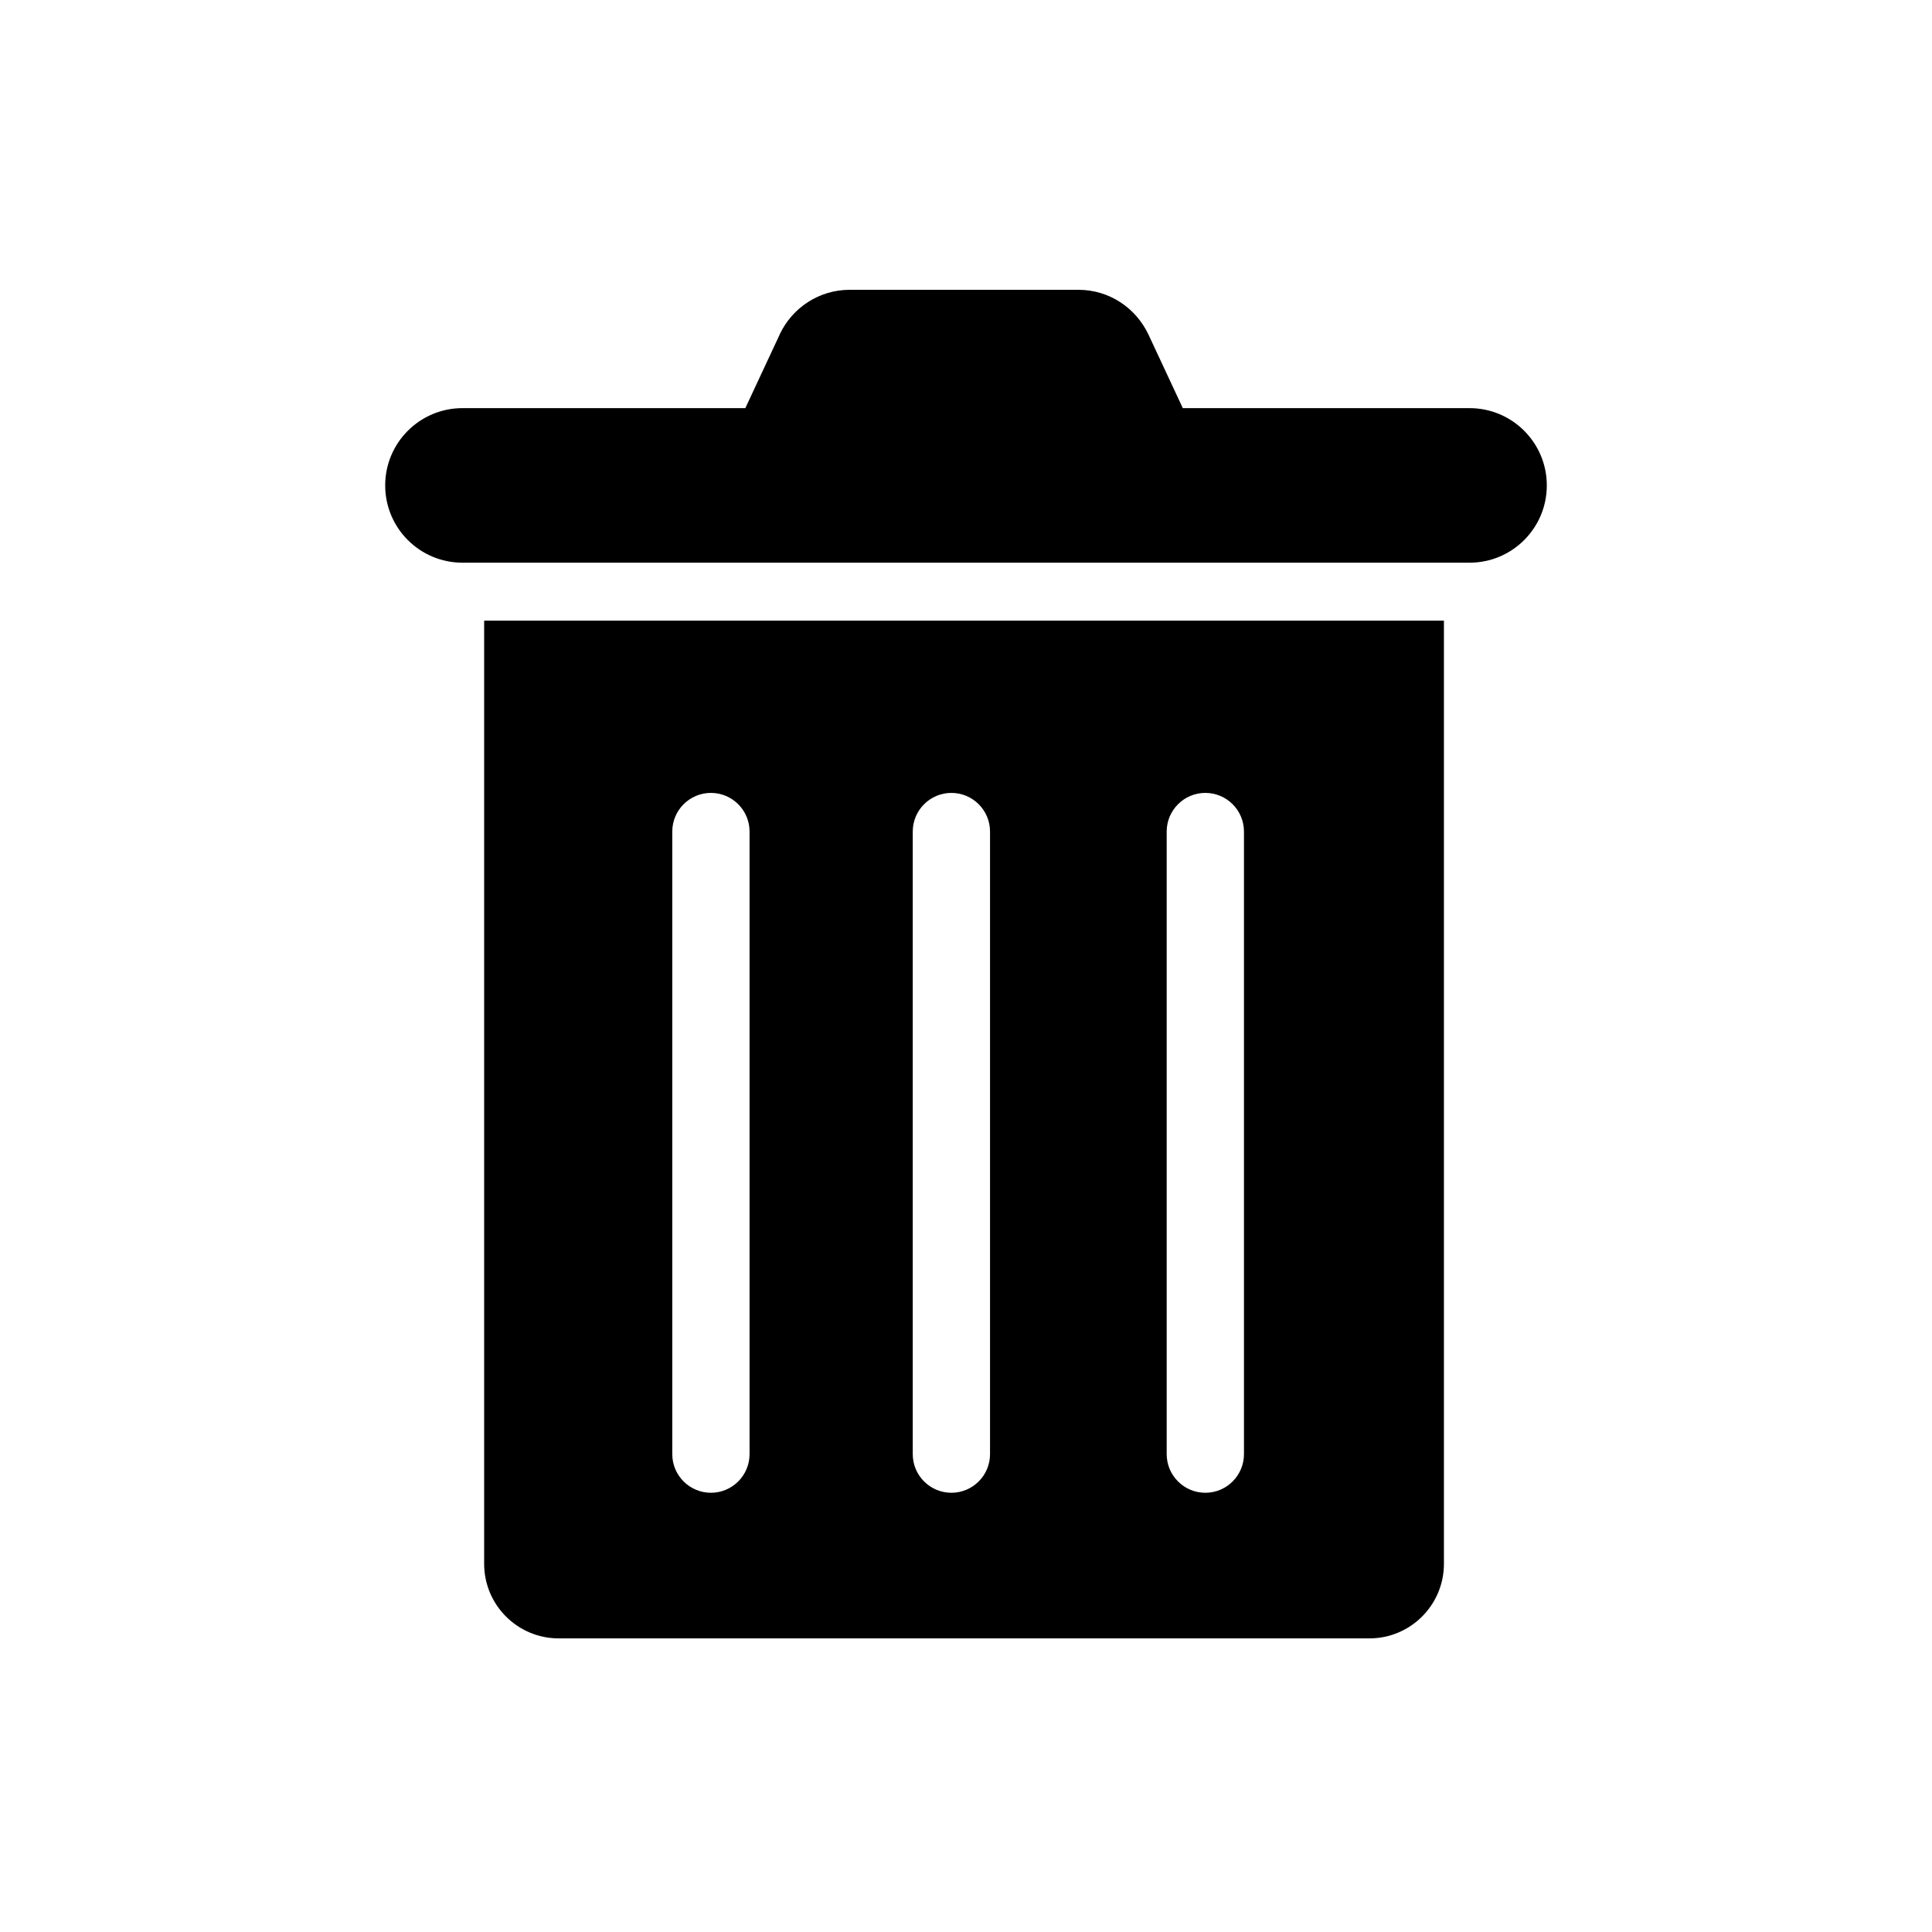 <!-- Generated by IcoMoon.io -->
<svg version="1.1" xmlns="http://www.w3.org/2000/svg" width="32" height="32" viewBox="0 0 32 32">
<title>trash</title>
<path d="M8.019 10.28v15.625c0.002 0.68 0.553 1.23 1.232 1.232h13.433c0.68-0.002 1.23-0.553 1.232-1.232v-15.625zM12.415 24.085c0 0.353-0.287 0.64-0.64 0.64s-0.64-0.287-0.64-0.64v0-10.312c0-0.353 0.287-0.64 0.64-0.64s0.64 0.287 0.64 0.64v0zM16.398 24.085c0 0.353-0.287 0.64-0.64 0.64s-0.64-0.287-0.64-0.64v0-10.312c0-0.353 0.287-0.64 0.64-0.64s0.64 0.287 0.64 0.64v0zM20.604 24.085c0 0.353-0.287 0.64-0.64 0.64s-0.64-0.287-0.64-0.64v0-10.312c0-0.353 0.287-0.64 0.64-0.64s0.64 0.287 0.64 0.64v0z"></path>
<path d="M24.34 6.76h-4.749l-0.57-1.221c-0.209-0.44-0.649-0.739-1.16-0.739h-3.786c-0.511 0-0.951 0.299-1.157 0.731l-0.003 0.008-0.57 1.221h-4.685c-0.707 0-1.28 0.573-1.28 1.28s0.573 1.28 1.28 1.28h16.68c0.707 0 1.28-0.573 1.28-1.28s-0.573-1.28-1.28-1.28v0z"></path>
</svg>
